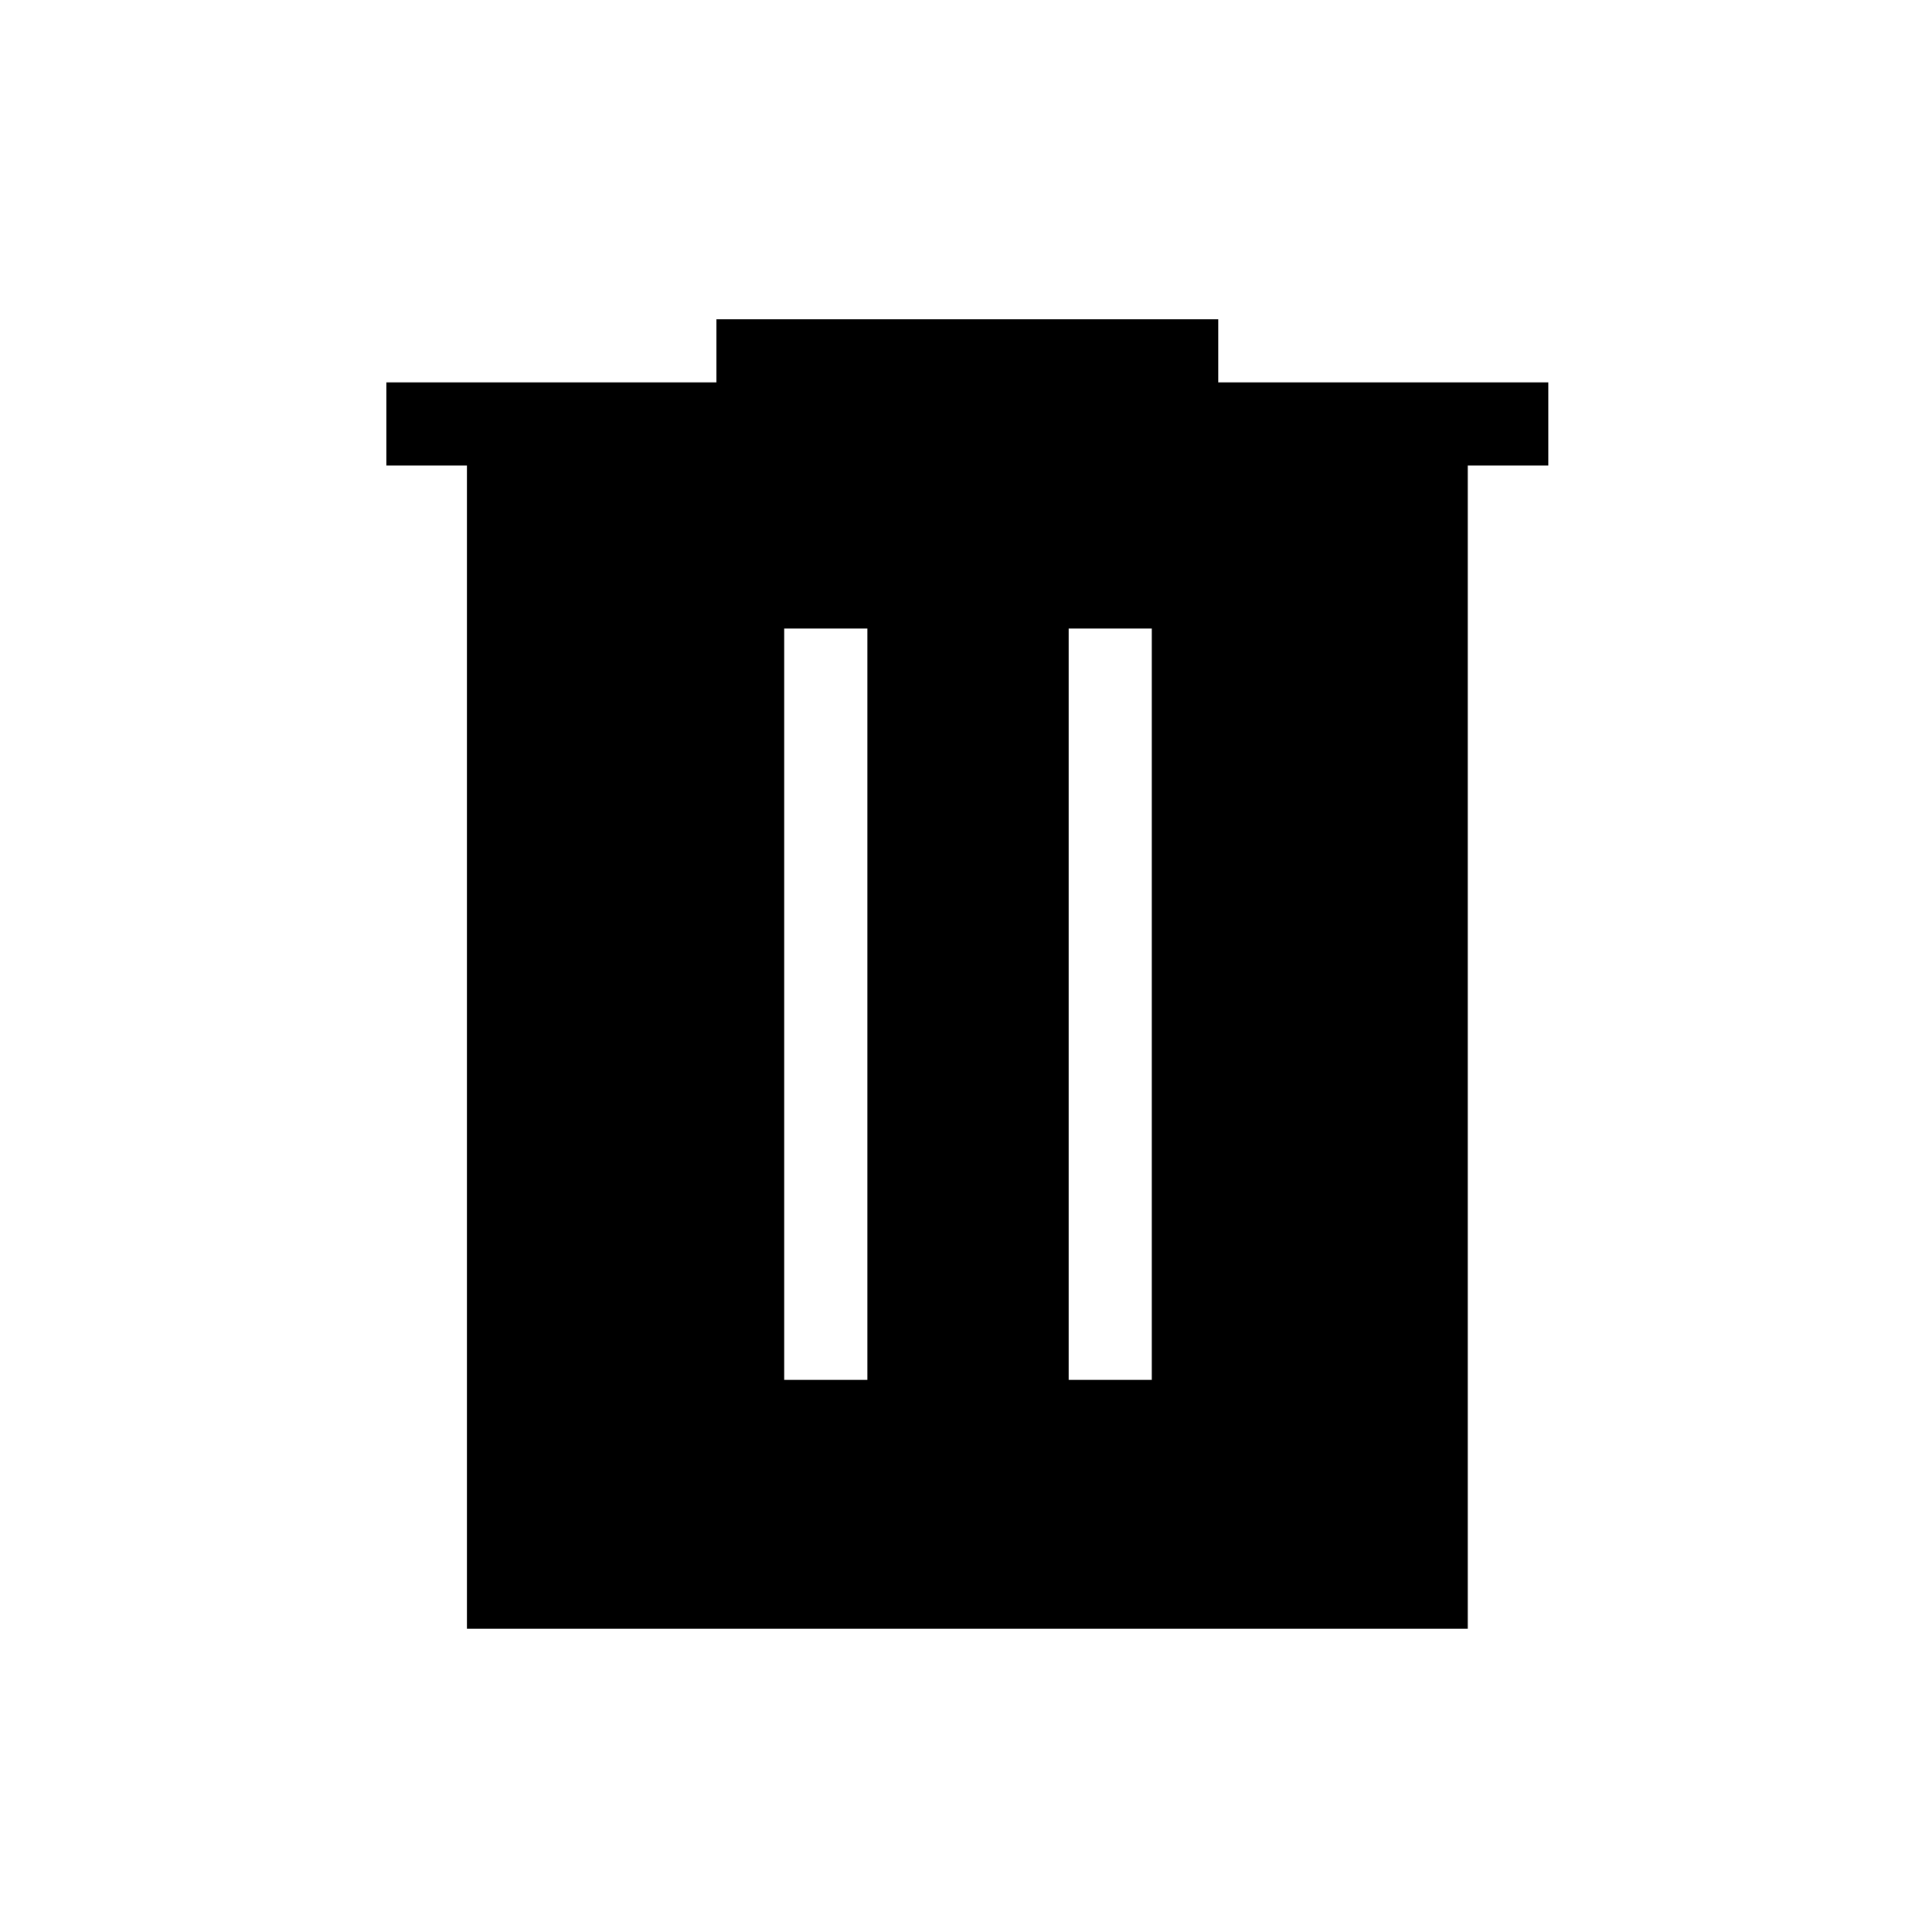 <svg xmlns="http://www.w3.org/2000/svg" height="40" viewBox="0 -960 960 960" width="40"><path d="M389.67-274.33H431v-373.34h-41.33v373.34Zm141.33 0h41.33v-373.34H531v373.34ZM232-150.67v-578h-40V-770h164v-31.33h249.33V-770h164v41.33h-40v578H232Z"/></svg>